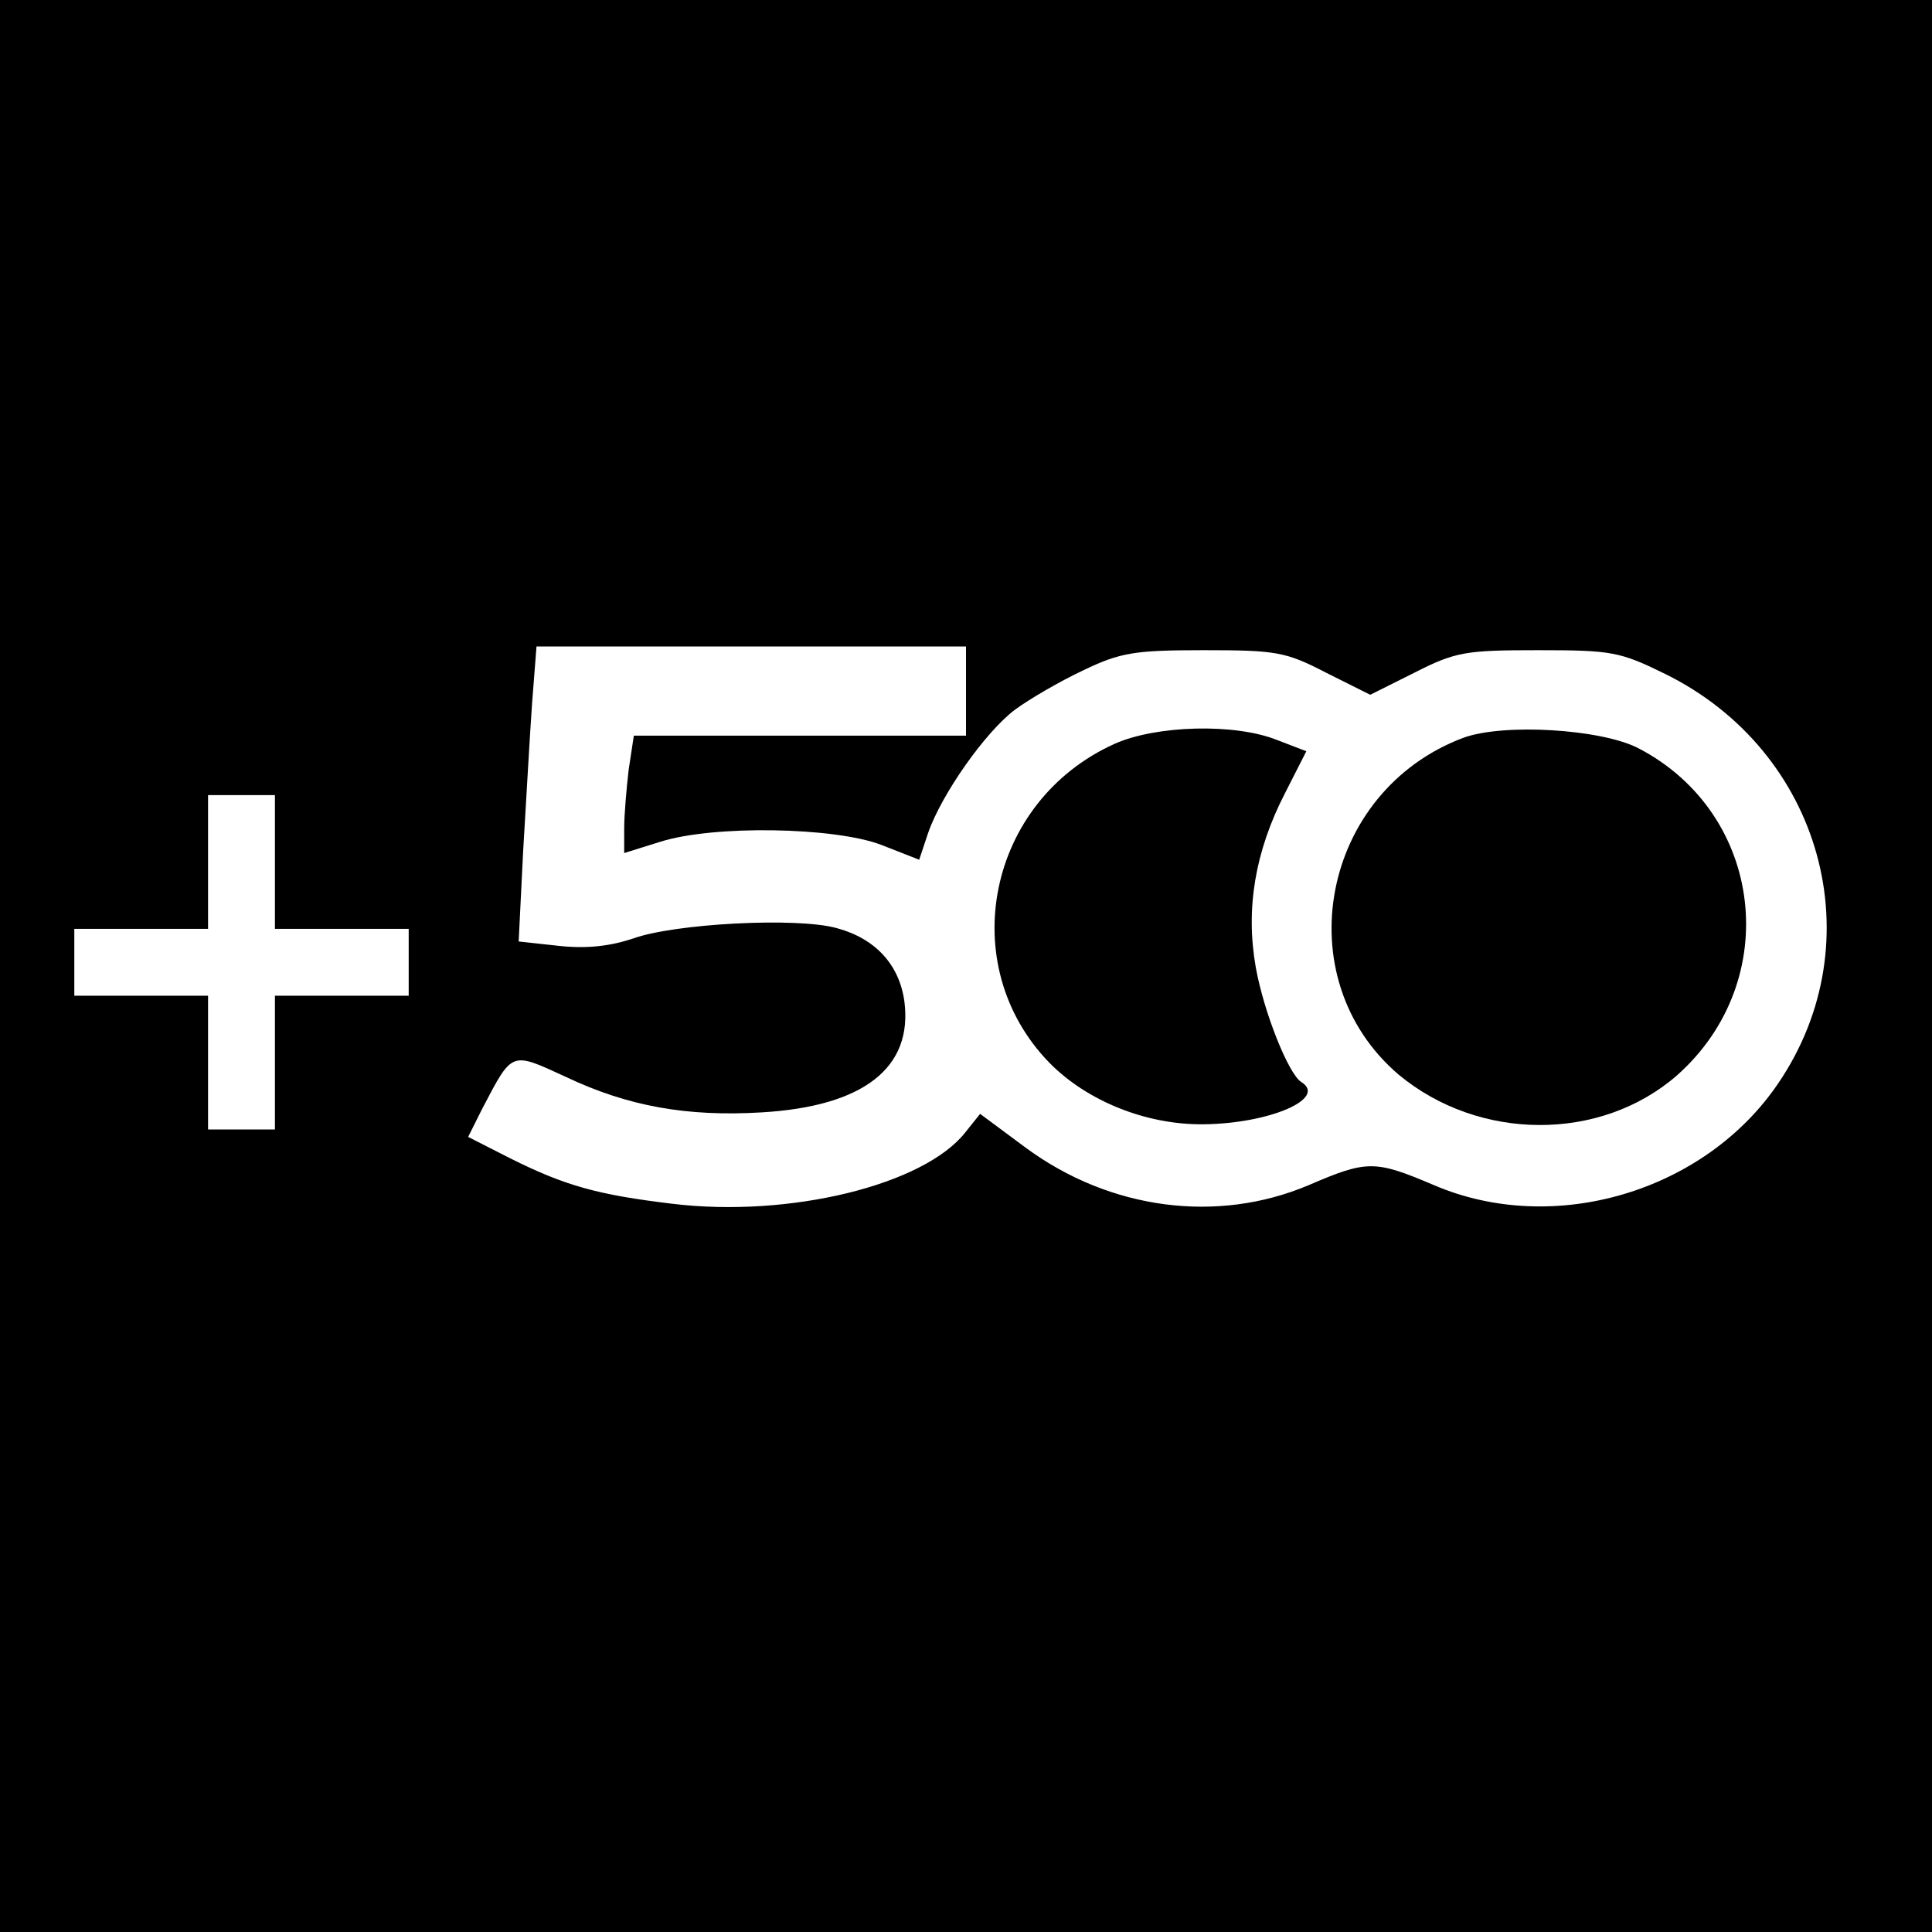<?xml version="1.0" standalone="no"?>
<!DOCTYPE svg PUBLIC "-//W3C//DTD SVG 20010904//EN"
 "http://www.w3.org/TR/2001/REC-SVG-20010904/DTD/svg10.dtd">
<svg version="1.0" xmlns="http://www.w3.org/2000/svg"
 width="260pt" height="260pt" viewBox="0 0 260 260"
 preserveAspectRatio="xMidYMid meet">
<g transform="translate(0,260) scale(0.1,-0.1)"
fill="#000000" stroke="none">
<path d="M0 1300 l0 -1300 1300 0 1300 0 0 1300 0 1300 -1300 0 -1300 0 0
-1300z m1300 370 l0 -60 -224 0 -223 0 -7 -46 c-3 -26 -6 -61 -6 -79 l0 -33
48 15 c72 23 235 20 298 -4 l51 -20 12 36 c18 52 77 136 117 166 19 14 60 38
92 53 50 24 69 27 162 27 97 0 110 -2 164 -30 l60 -30 60 30 c55 28 69 30 166
30 99 0 110 -2 171 -32 211 -104 282 -360 152 -551 -99 -146 -302 -206 -463
-137 -80 34 -90 34 -169 0 -123 -52 -267 -33 -380 50 l-62 46 -20 -25 c-56
-71 -237 -115 -394 -96 -100 12 -144 24 -218 61 l-57 29 19 38 c41 78 38 77
112 43 84 -40 164 -54 264 -48 137 8 204 60 192 150 -7 49 -39 84 -91 98 -54
15 -219 6 -274 -14 -30 -10 -61 -14 -99 -10 l-55 6 6 121 c4 67 9 156 12 199
l6 77 289 0 289 0 0 -60z m-930 -230 l0 -90 90 0 90 0 0 -45 0 -45 -90 0 -90
0 0 -90 0 -90 -45 0 -45 0 0 90 0 90 -90 0 -90 0 0 45 0 45 90 0 90 0 0 90 0
90 45 0 45 0 0 -90z"/>
<path d="M1500 1599 c-171 -77 -216 -297 -88 -429 51 -52 131 -84 208 -83 89
1 167 35 131 57 -17 11 -50 93 -61 154 -14 79 -1 156 39 234 l29 57 -39 15
c-57 23 -163 20 -219 -5z"/>
<path d="M1969 1607 c-191 -72 -239 -323 -87 -453 108 -90 272 -91 375 -1 143
127 117 352 -52 440 -50 26 -182 34 -236 14z"/>
</g>
</svg>
